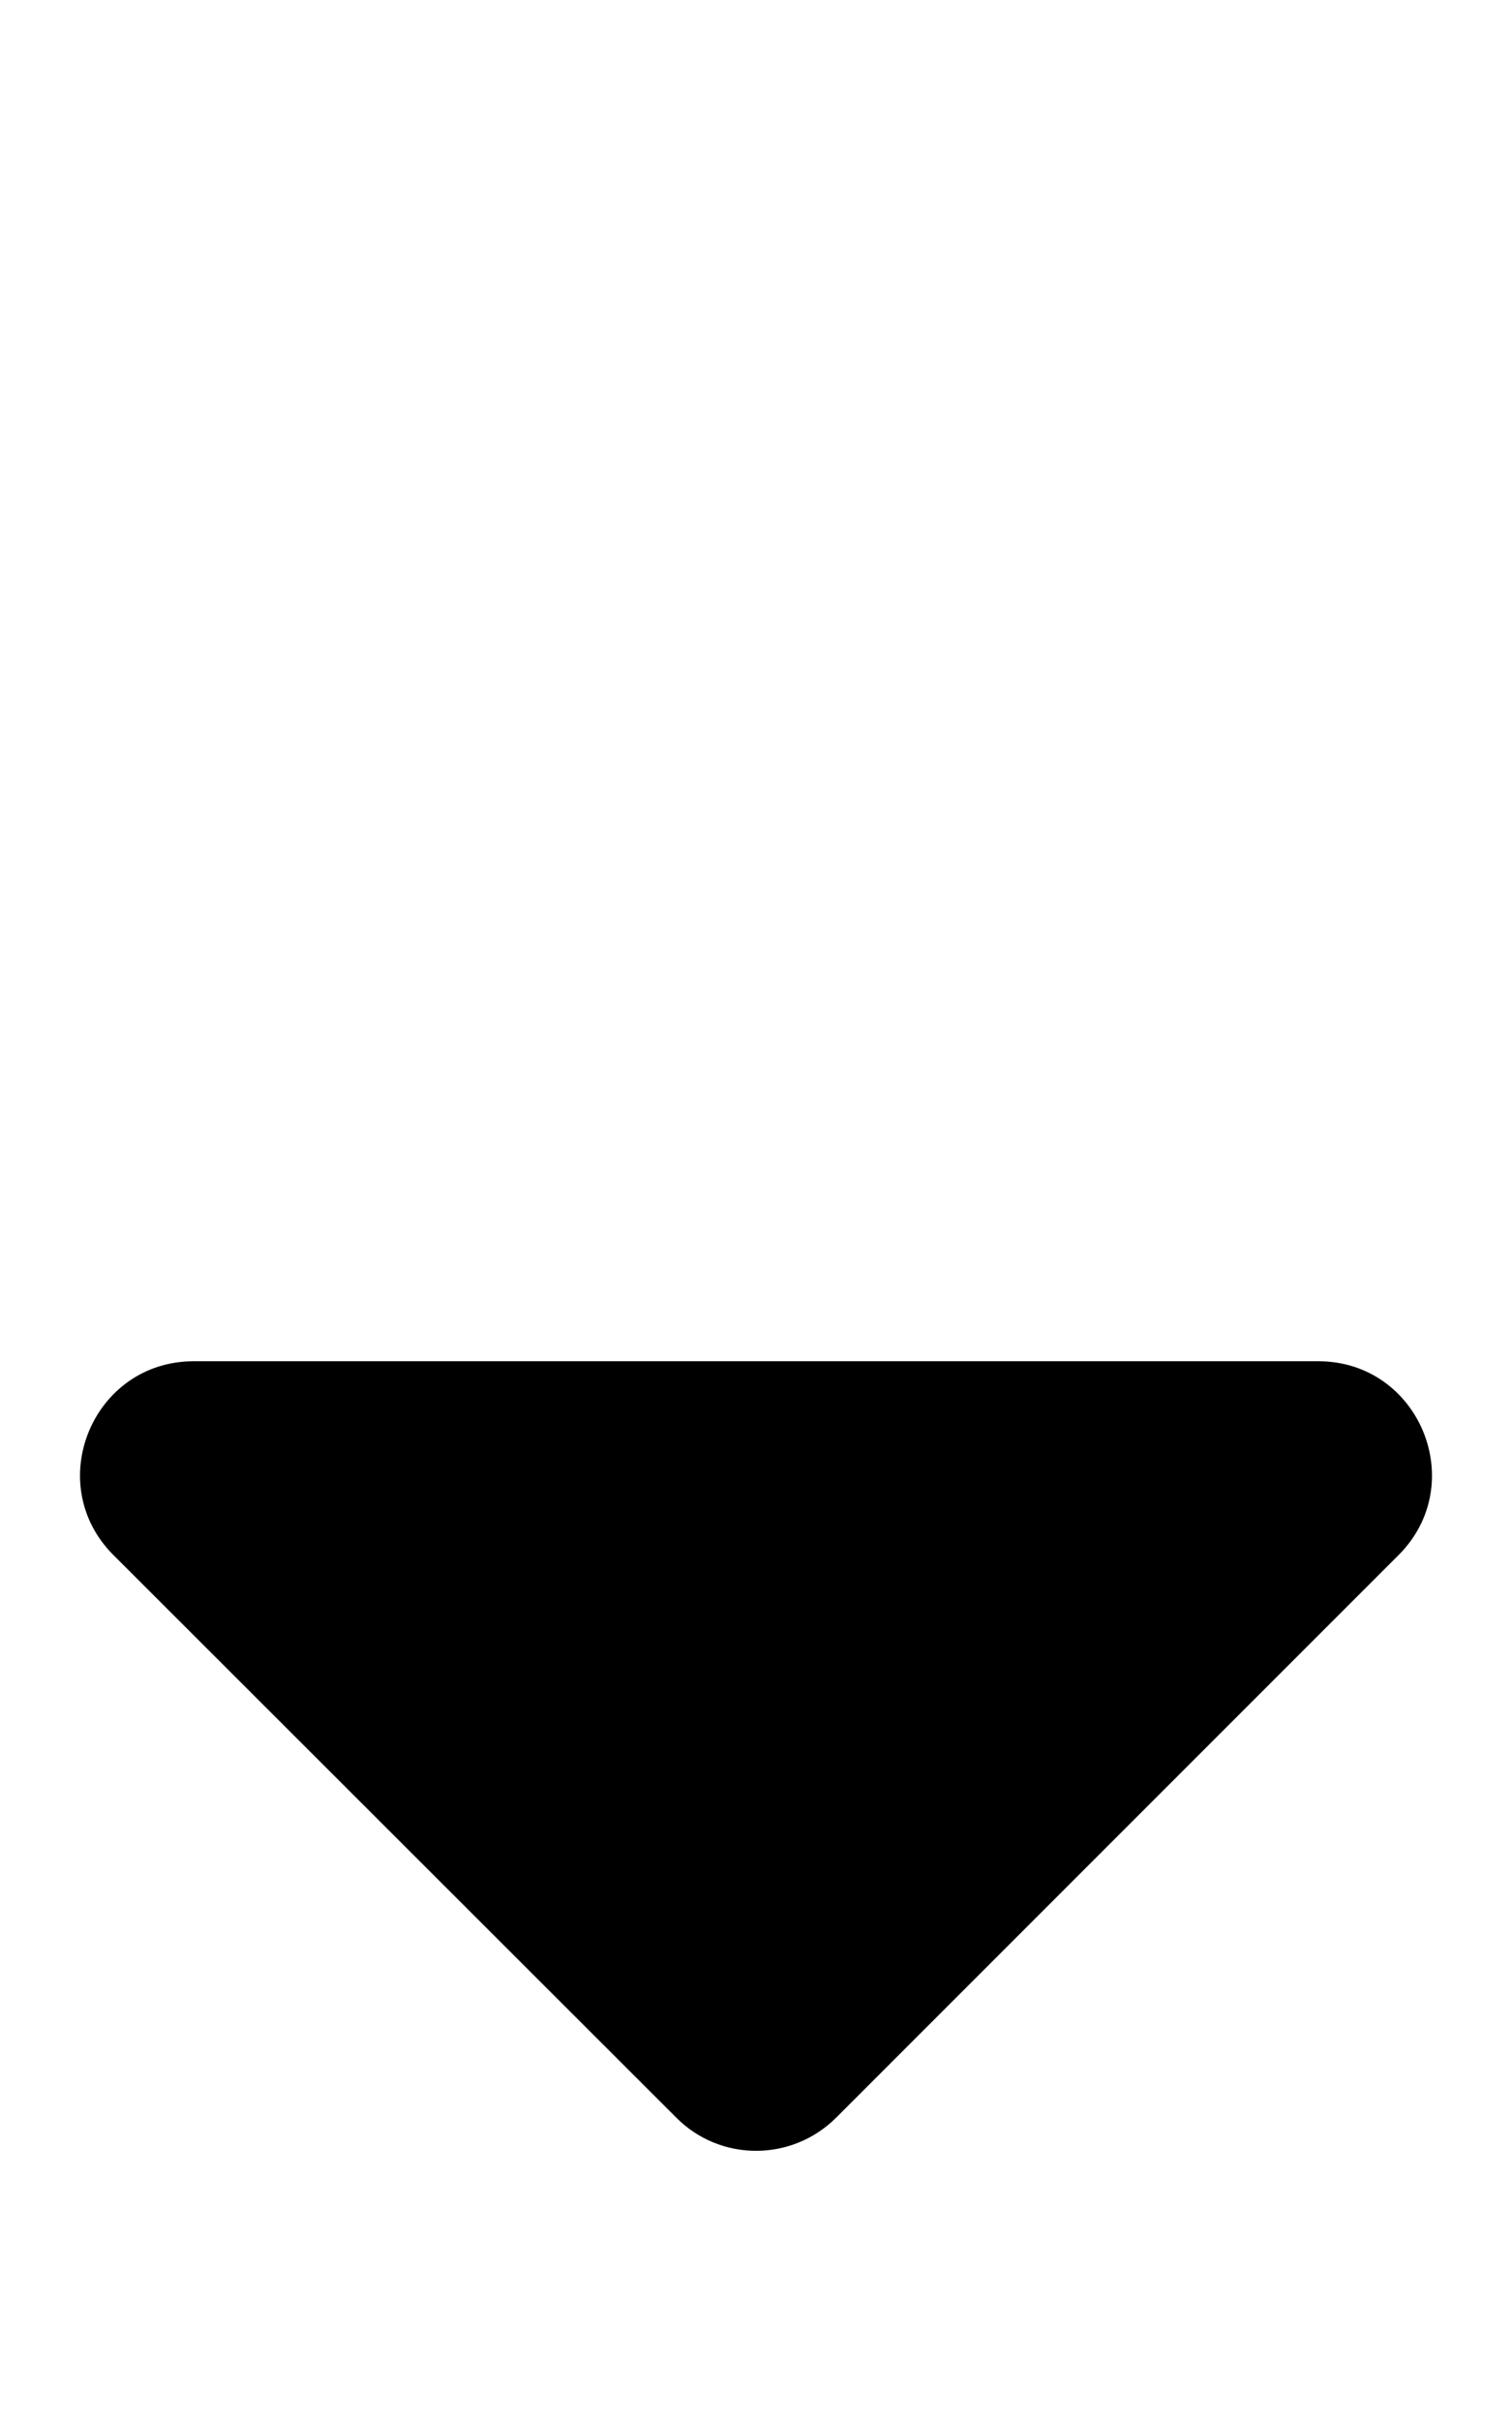<svg xmlns="http://www.w3.org/2000/svg" viewBox="0 0 320 512" id="SortDownSolidIcon"><path d="M41 288h238c21.4 0 32.1 25.9 17 41L177 448c-9.4 9.4-24.6 9.4-33.9 0L24 329c-15.1-15.1-4.4-41 17-41z"></path></svg>